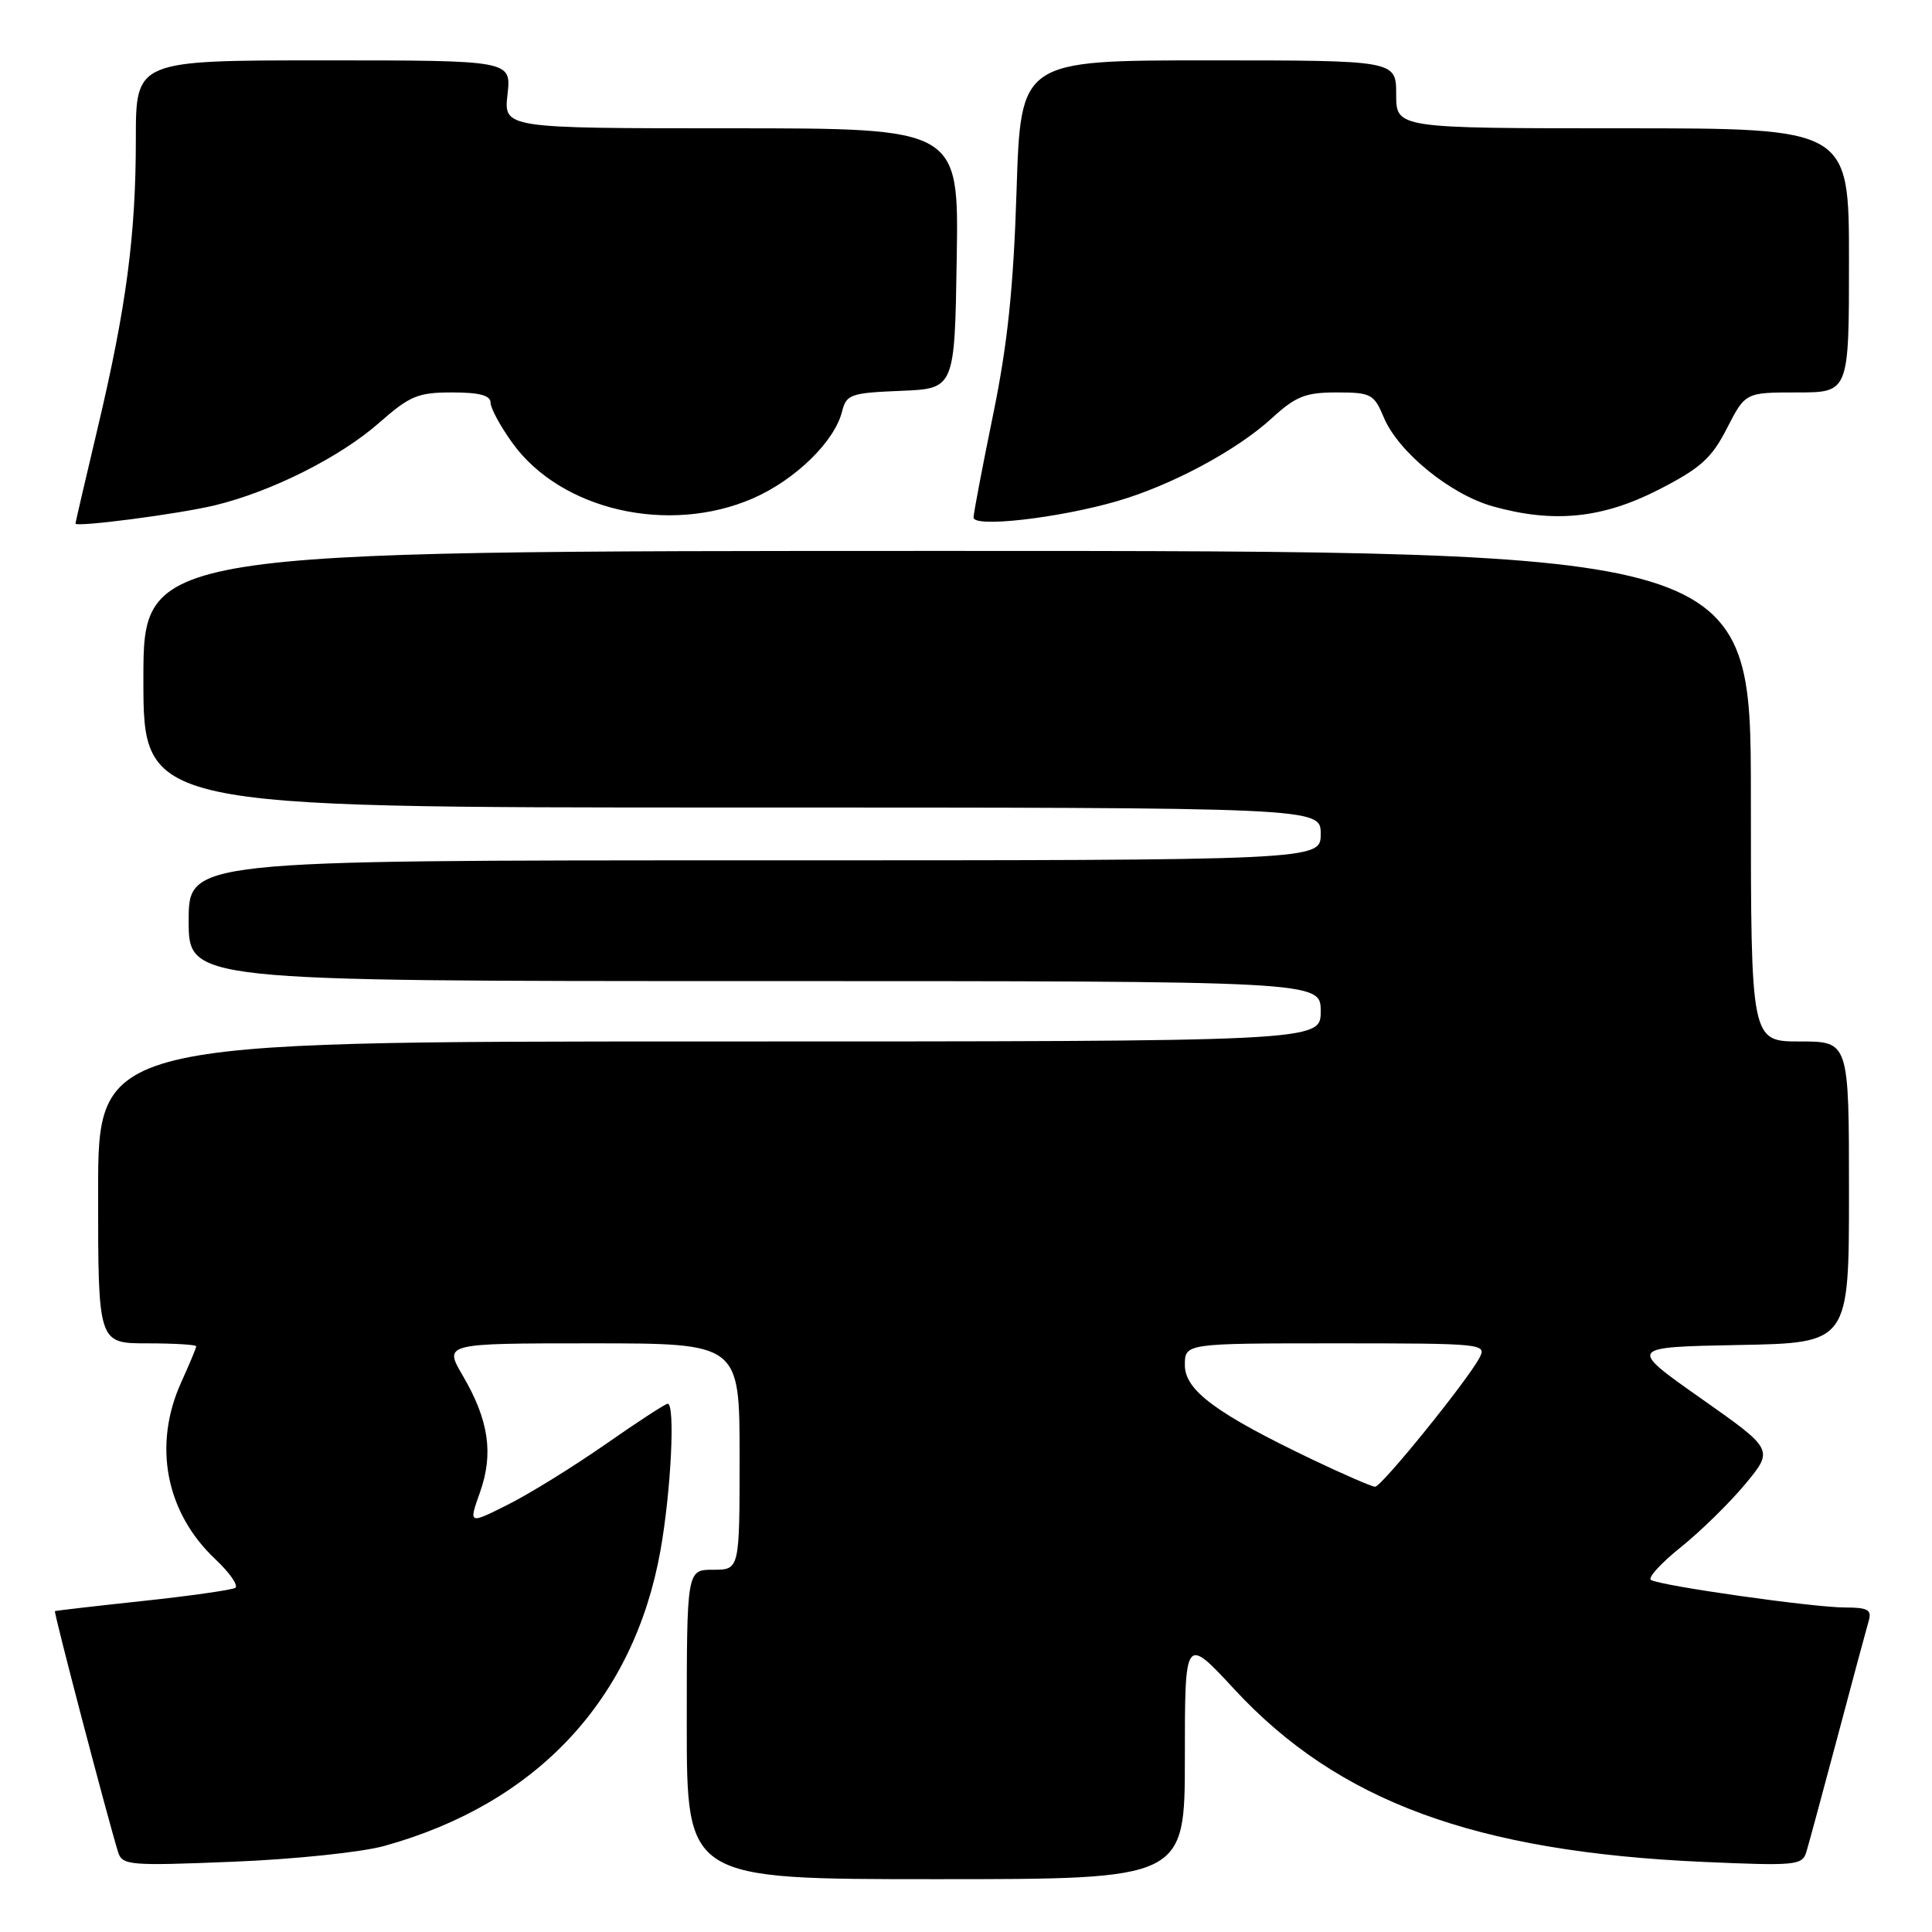 <?xml version="1.0" encoding="UTF-8" standalone="no"?>
<!DOCTYPE svg PUBLIC "-//W3C//DTD SVG 1.1//EN" "http://www.w3.org/Graphics/SVG/1.1/DTD/svg11.dtd" >
<svg xmlns="http://www.w3.org/2000/svg" xmlns:xlink="http://www.w3.org/1999/xlink" version="1.1" viewBox="0 0 256 256">
 <g >
 <path fill="currentColor"
d=" M 157.00 232.88 C 157.00 216.76 157.00 216.76 163.56 223.84 C 177.31 238.69 195.42 245.36 225.64 246.71 C 237.94 247.25 238.81 247.17 239.35 245.40 C 239.67 244.35 241.54 237.43 243.52 230.00 C 245.49 222.57 247.34 215.71 247.62 214.75 C 248.04 213.31 247.49 213.00 244.45 213.00 C 240.26 213.00 220.00 210.12 218.76 209.35 C 218.30 209.07 220.09 207.12 222.72 205.01 C 225.35 202.90 229.19 199.13 231.27 196.63 C 235.03 192.08 235.03 192.08 225.38 185.29 C 215.73 178.50 215.73 178.50 230.37 178.22 C 245.00 177.95 245.00 177.95 245.00 157.97 C 245.00 138.00 245.00 138.00 238.50 138.00 C 232.00 138.00 232.00 138.00 232.00 105.50 C 232.00 73.00 232.00 73.00 125.50 73.00 C 19.00 73.00 19.00 73.00 19.00 90.00 C 19.00 107.00 19.00 107.00 97.00 107.00 C 175.00 107.00 175.00 107.00 175.00 110.50 C 175.00 114.00 175.00 114.00 100.00 114.00 C 25.00 114.00 25.00 114.00 25.00 122.00 C 25.00 130.00 25.00 130.00 100.00 130.00 C 175.00 130.00 175.00 130.00 175.00 134.00 C 175.00 138.00 175.00 138.00 94.00 138.00 C 13.00 138.00 13.00 138.00 13.00 158.00 C 13.00 178.00 13.00 178.00 19.50 178.00 C 23.08 178.00 26.00 178.18 26.00 178.39 C 26.00 178.61 25.11 180.74 24.02 183.14 C 20.24 191.47 21.95 200.39 28.51 206.58 C 30.44 208.39 31.63 210.11 31.17 210.40 C 30.70 210.68 25.19 211.47 18.91 212.14 C 12.64 212.81 7.40 213.42 7.28 213.48 C 7.09 213.59 14.11 240.37 15.64 245.39 C 16.19 247.17 17.10 247.25 30.86 246.69 C 38.95 246.37 47.94 245.43 50.95 244.59 C 71.13 238.98 83.99 225.21 87.52 205.42 C 88.92 197.55 89.49 186.00 88.47 186.00 C 88.18 186.00 84.46 188.42 80.22 191.38 C 75.97 194.34 70.16 197.94 67.30 199.37 C 62.09 201.99 62.09 201.99 63.60 197.74 C 65.42 192.61 64.77 188.17 61.32 182.28 C 58.81 178.00 58.81 178.00 78.40 178.00 C 98.00 178.00 98.00 178.00 98.00 193.00 C 98.00 208.00 98.00 208.00 94.50 208.00 C 91.00 208.00 91.00 208.00 91.00 228.50 C 91.00 249.00 91.00 249.00 124.00 249.00 C 157.00 249.00 157.00 249.00 157.00 232.88 Z  M 28.50 66.95 C 35.98 65.14 45.07 60.57 50.22 56.04 C 54.30 52.45 55.37 52.00 59.90 52.00 C 63.52 52.00 65.00 52.39 65.00 53.35 C 65.00 54.09 66.32 56.52 67.93 58.74 C 74.36 67.62 88.61 70.88 99.76 66.04 C 105.37 63.59 110.58 58.52 111.58 54.52 C 112.15 52.26 112.71 52.06 119.35 51.79 C 126.50 51.50 126.50 51.50 126.77 34.25 C 127.05 17.00 127.05 17.00 96.89 17.00 C 66.74 17.00 66.74 17.00 67.25 12.50 C 67.75 8.00 67.75 8.00 42.88 8.00 C 18.00 8.00 18.00 8.00 18.00 18.43 C 18.00 31.16 16.74 40.71 12.92 56.81 C 11.31 63.59 10.00 69.24 10.00 69.37 C 10.00 69.90 23.77 68.10 28.50 66.95 Z  M 147.94 66.43 C 155.18 64.34 163.84 59.70 168.52 55.42 C 171.70 52.51 172.97 52.00 177.11 52.00 C 181.67 52.00 182.06 52.21 183.36 55.31 C 185.27 59.88 192.15 65.50 197.79 67.09 C 205.84 69.35 212.30 68.71 219.77 64.89 C 225.33 62.04 226.79 60.74 228.83 56.75 C 231.27 52.00 231.27 52.00 238.14 52.00 C 245.00 52.00 245.00 52.00 245.00 34.50 C 245.00 17.00 245.00 17.00 215.00 17.00 C 185.00 17.00 185.00 17.00 185.00 12.50 C 185.00 8.00 185.00 8.00 160.13 8.00 C 135.25 8.00 135.25 8.00 134.70 25.25 C 134.29 38.18 133.51 45.63 131.58 55.00 C 130.17 61.88 129.01 67.98 129.00 68.57 C 129.00 69.94 140.16 68.67 147.94 66.43 Z  M 173.97 193.43 C 161.20 187.33 157.00 184.23 157.00 180.90 C 157.00 178.00 157.00 178.00 177.04 178.00 C 196.54 178.00 197.04 178.05 196.03 179.93 C 194.39 183.01 183.06 197.00 182.21 197.00 C 181.79 197.00 178.08 195.39 173.97 193.43 Z "/>
</g>
</svg>